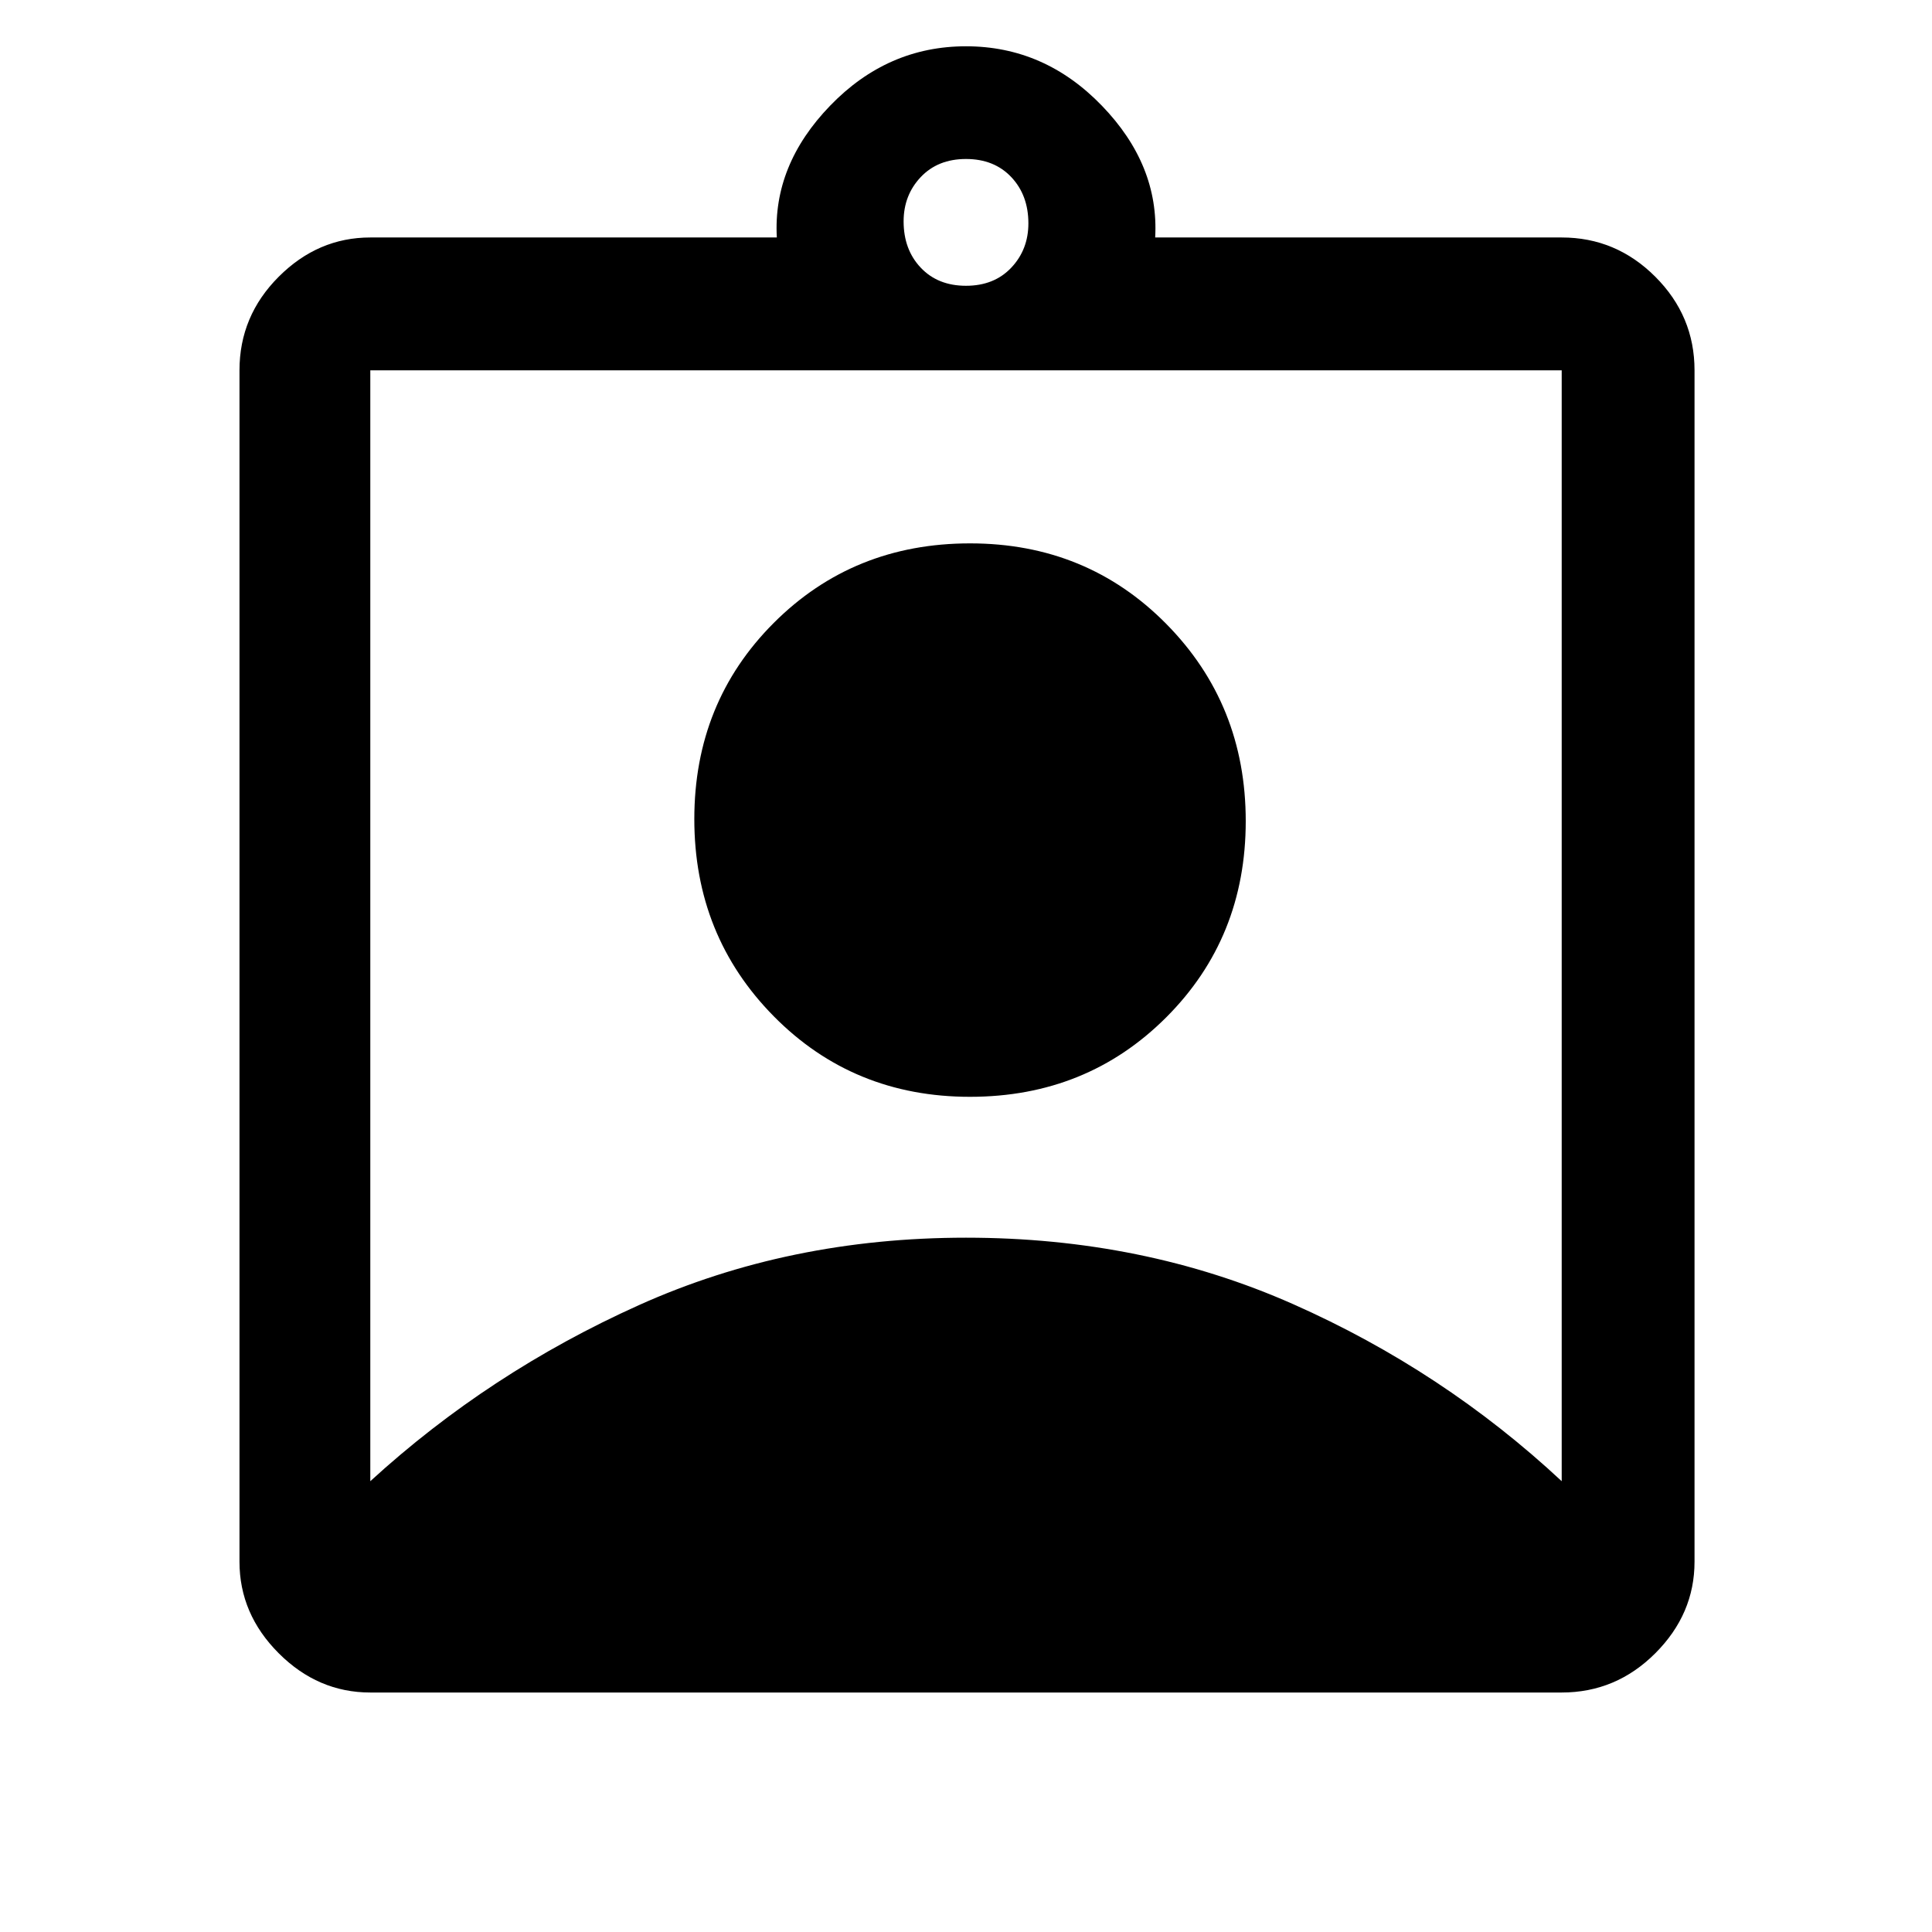 <svg xmlns="http://www.w3.org/2000/svg" height="48" width="48"><path d="M9.2 42.05q-1.3 0-2.275-.975Q5.95 40.1 5.95 38.8V9.2q0-1.35.975-2.325Q7.9 5.9 9.2 5.9h10.1q-.1-1.8 1.325-3.275Q22.05 1.15 24 1.15t3.375 1.475Q28.8 4.1 28.7 5.9h10.1q1.35 0 2.325.975.975.975.975 2.325v29.6q0 1.3-.975 2.275-.975.975-2.325.975ZM24 7.1q.7 0 1.125-.45.425-.45.425-1.1 0-.7-.425-1.15Q24.7 3.95 24 3.95t-1.125.45q-.425.45-.425 1.1 0 .7.425 1.15.425.45 1.125.45ZM9.2 36.8q2.95-2.7 6.675-4.375Q19.6 30.75 24 30.75t8.125 1.65q3.725 1.65 6.675 4.4V9.2H9.2Zm14.9-9.55q-2.9 0-4.875-2t-1.975-4.9q0-2.9 1.975-4.875T24.1 13.5q2.9 0 4.875 2t1.975 4.9q0 2.9-1.975 4.875T24.1 27.25Z"/></svg>